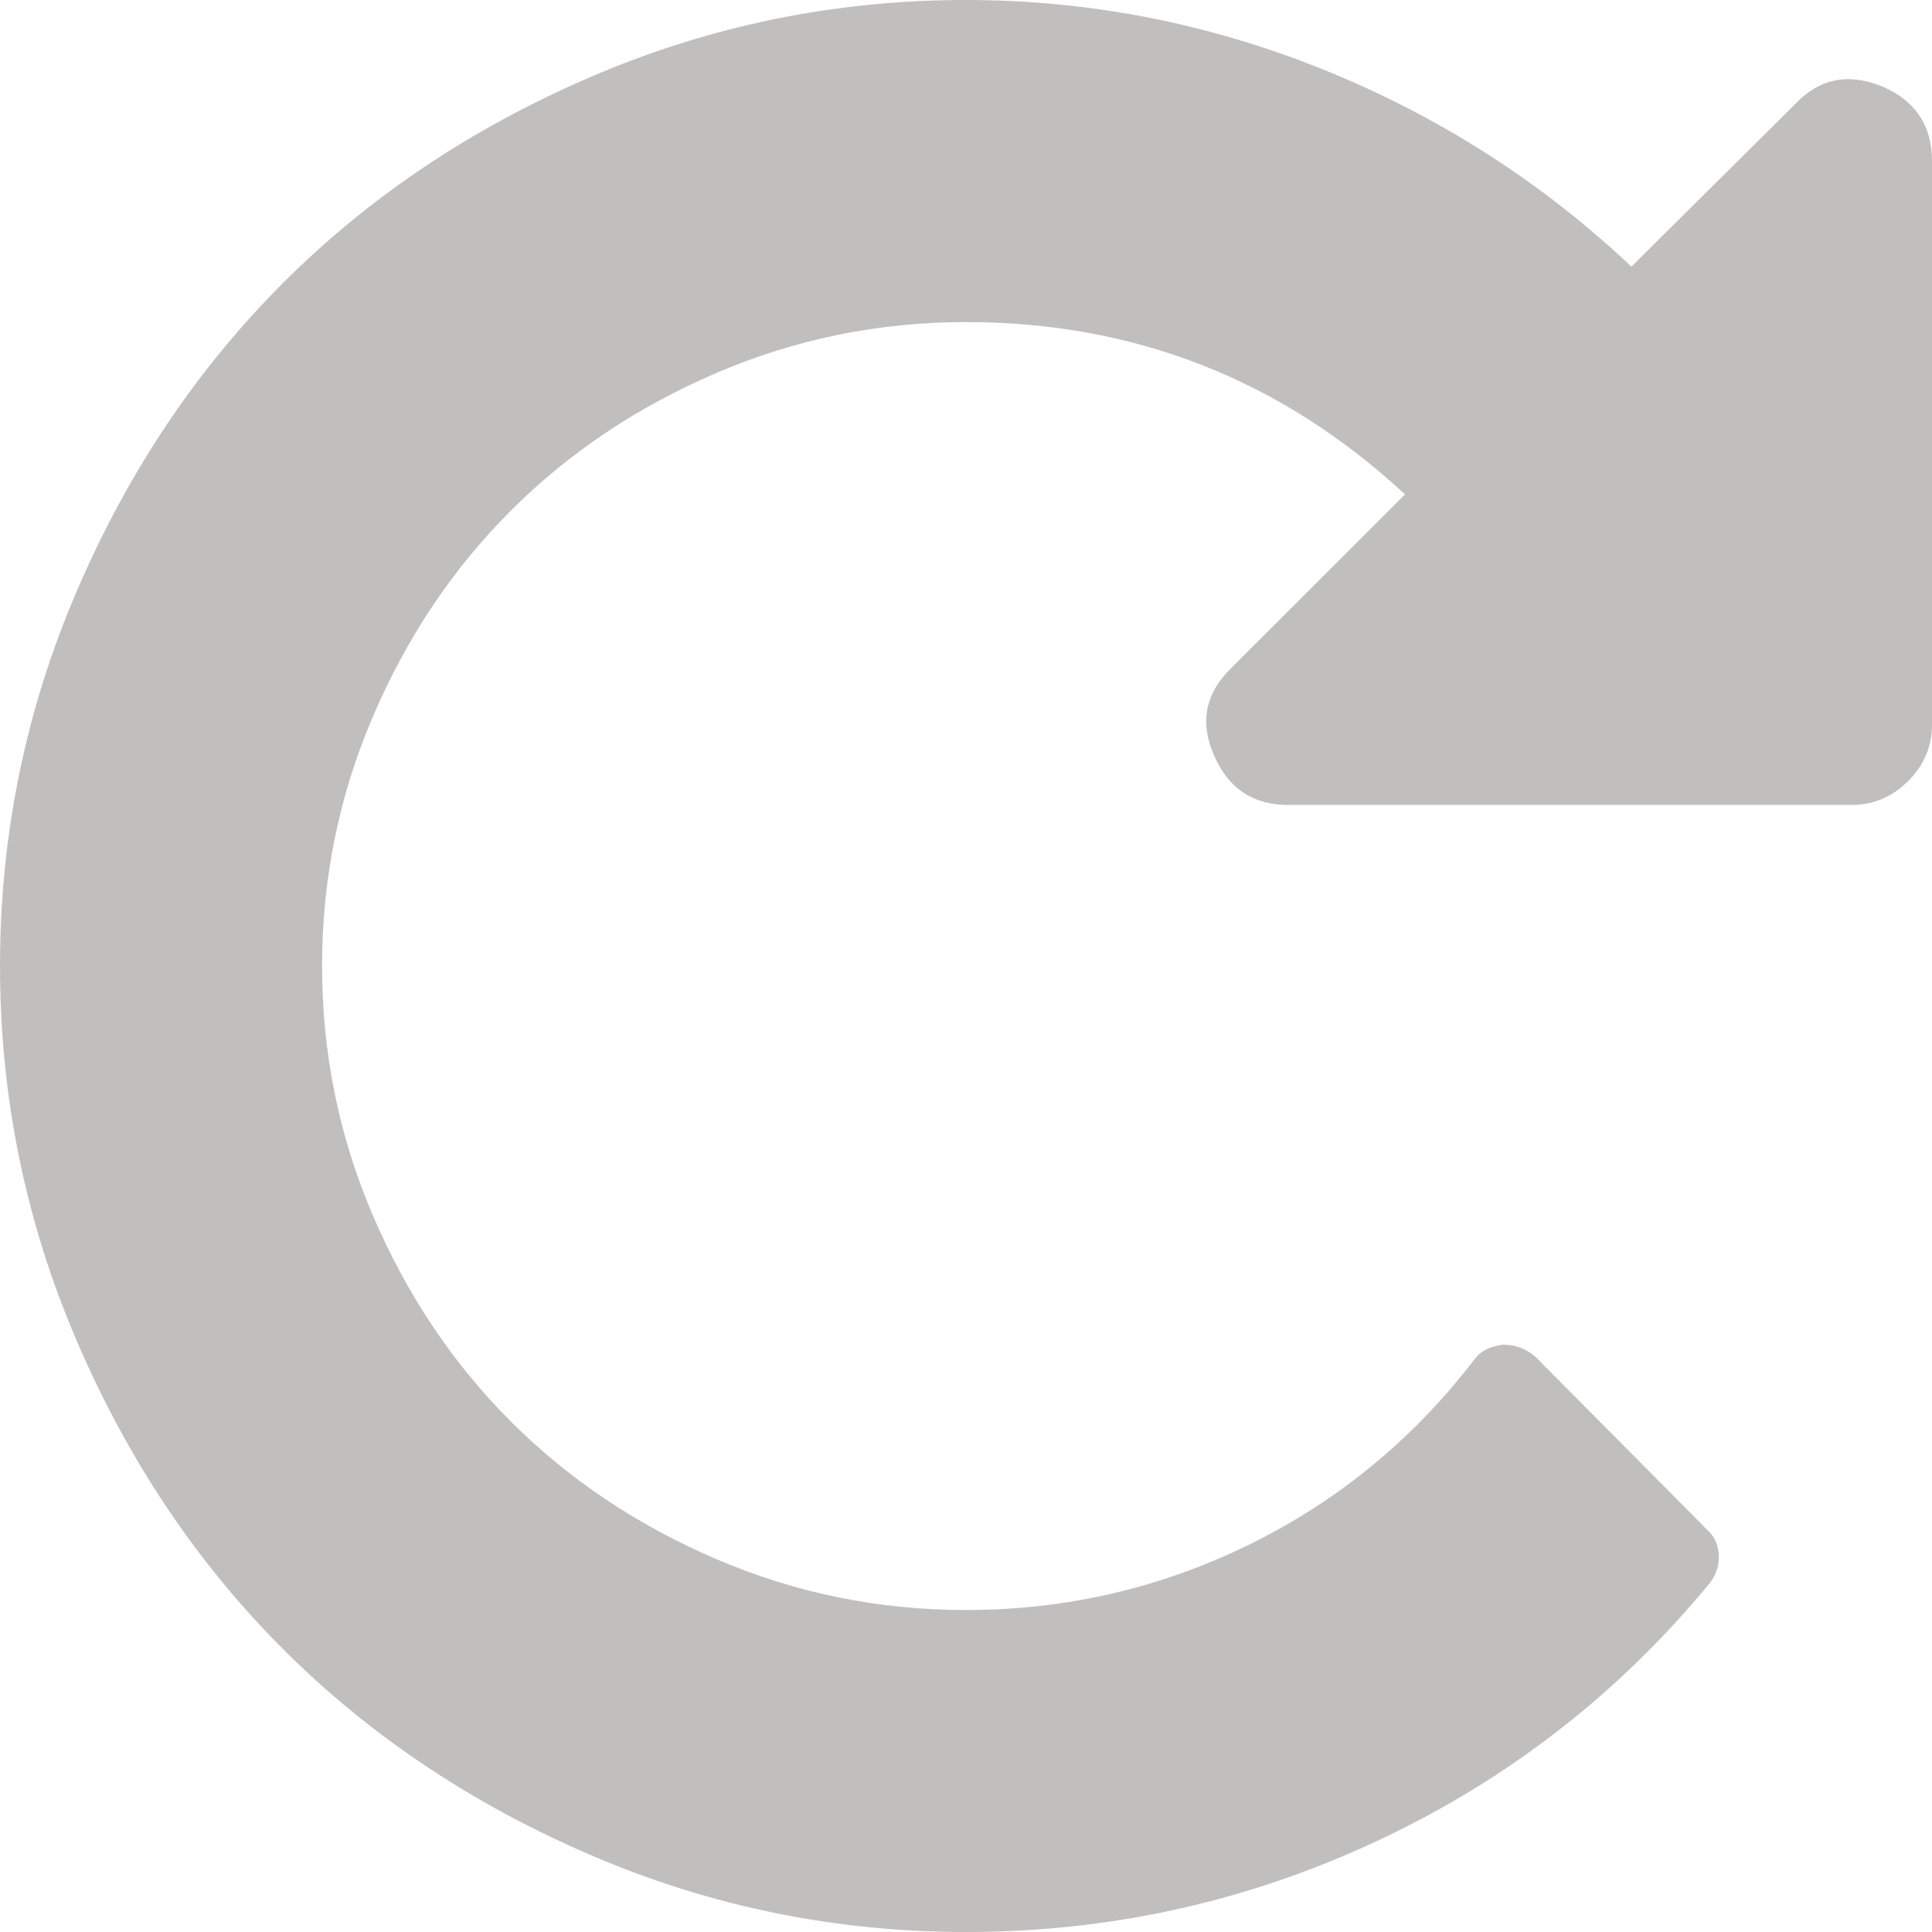 <?xml version="1.0" encoding="UTF-8"?>
<svg width="17px" height="17px" viewBox="0 0 17 17" version="1.1" xmlns="http://www.w3.org/2000/svg" xmlns:xlink="http://www.w3.org/1999/xlink">
    <!-- Generator: Sketch 50 (54983) - http://www.bohemiancoding.com/sketch -->
    <title>refresh-arrow</title>
    <desc>Created with Sketch.</desc>
    <defs></defs>
    <g id="Desktop" stroke="none" stroke-width="1" fill="none" fill-rule="evenodd">
        <g id="Transcription" transform="translate(-271, -119)" fill="#C1BEBE" fill-rule="nonzero">
            <g id="controls" transform="translate(175, 115)">
                <g id="refresh-arrow" transform="translate(96, 4)">
                    <path d="M16.568,0.763 C16.266,0.638 16.008,0.69 15.794,0.918 L14.355,2.346 C13.565,1.601 12.663,1.024 11.649,0.614 C10.634,0.205 9.585,0 8.5,0 C7.349,0 6.25,0.225 5.202,0.675 C4.154,1.125 3.25,1.73 2.49,2.49 C1.73,3.25 1.125,4.154 0.675,5.202 C0.225,6.25 0,7.349 0,8.5 C0,9.651 0.225,10.75 0.675,11.798 C1.125,12.846 1.73,13.75 2.49,14.51 C3.25,15.27 4.154,15.875 5.202,16.325 C6.25,16.775 7.349,17 8.5,17 C9.769,17 10.976,16.733 12.119,16.198 C13.263,15.663 14.237,14.908 15.041,13.934 C15.1,13.86 15.128,13.777 15.124,13.685 C15.12,13.593 15.085,13.517 15.019,13.458 L13.503,11.931 C13.421,11.865 13.329,11.832 13.226,11.832 C13.108,11.846 13.023,11.891 12.972,11.964 C12.433,12.666 11.773,13.208 10.99,13.592 C10.208,13.975 9.378,14.167 8.5,14.167 C7.733,14.167 7.001,14.018 6.303,13.719 C5.606,13.42 5.003,13.016 4.494,12.507 C3.985,11.998 3.581,11.395 3.282,10.697 C2.983,10 2.834,9.268 2.834,8.5 C2.834,7.733 2.983,7 3.282,6.303 C3.581,5.606 3.985,5.003 4.494,4.494 C5.003,3.985 5.606,3.581 6.303,3.282 C7.001,2.983 7.733,2.834 8.5,2.834 C9.983,2.834 11.271,3.339 12.363,4.35 L10.835,5.877 C10.607,6.098 10.555,6.353 10.68,6.641 C10.806,6.936 11.024,7.083 11.334,7.083 L16.292,7.083 C16.484,7.083 16.65,7.013 16.79,6.873 C16.93,6.733 17,6.567 17,6.375 L17,1.417 C17,1.107 16.856,0.889 16.568,0.763 Z" id="Shape"></path>
                </g>
            </g>
        </g>
    </g>
</svg>
